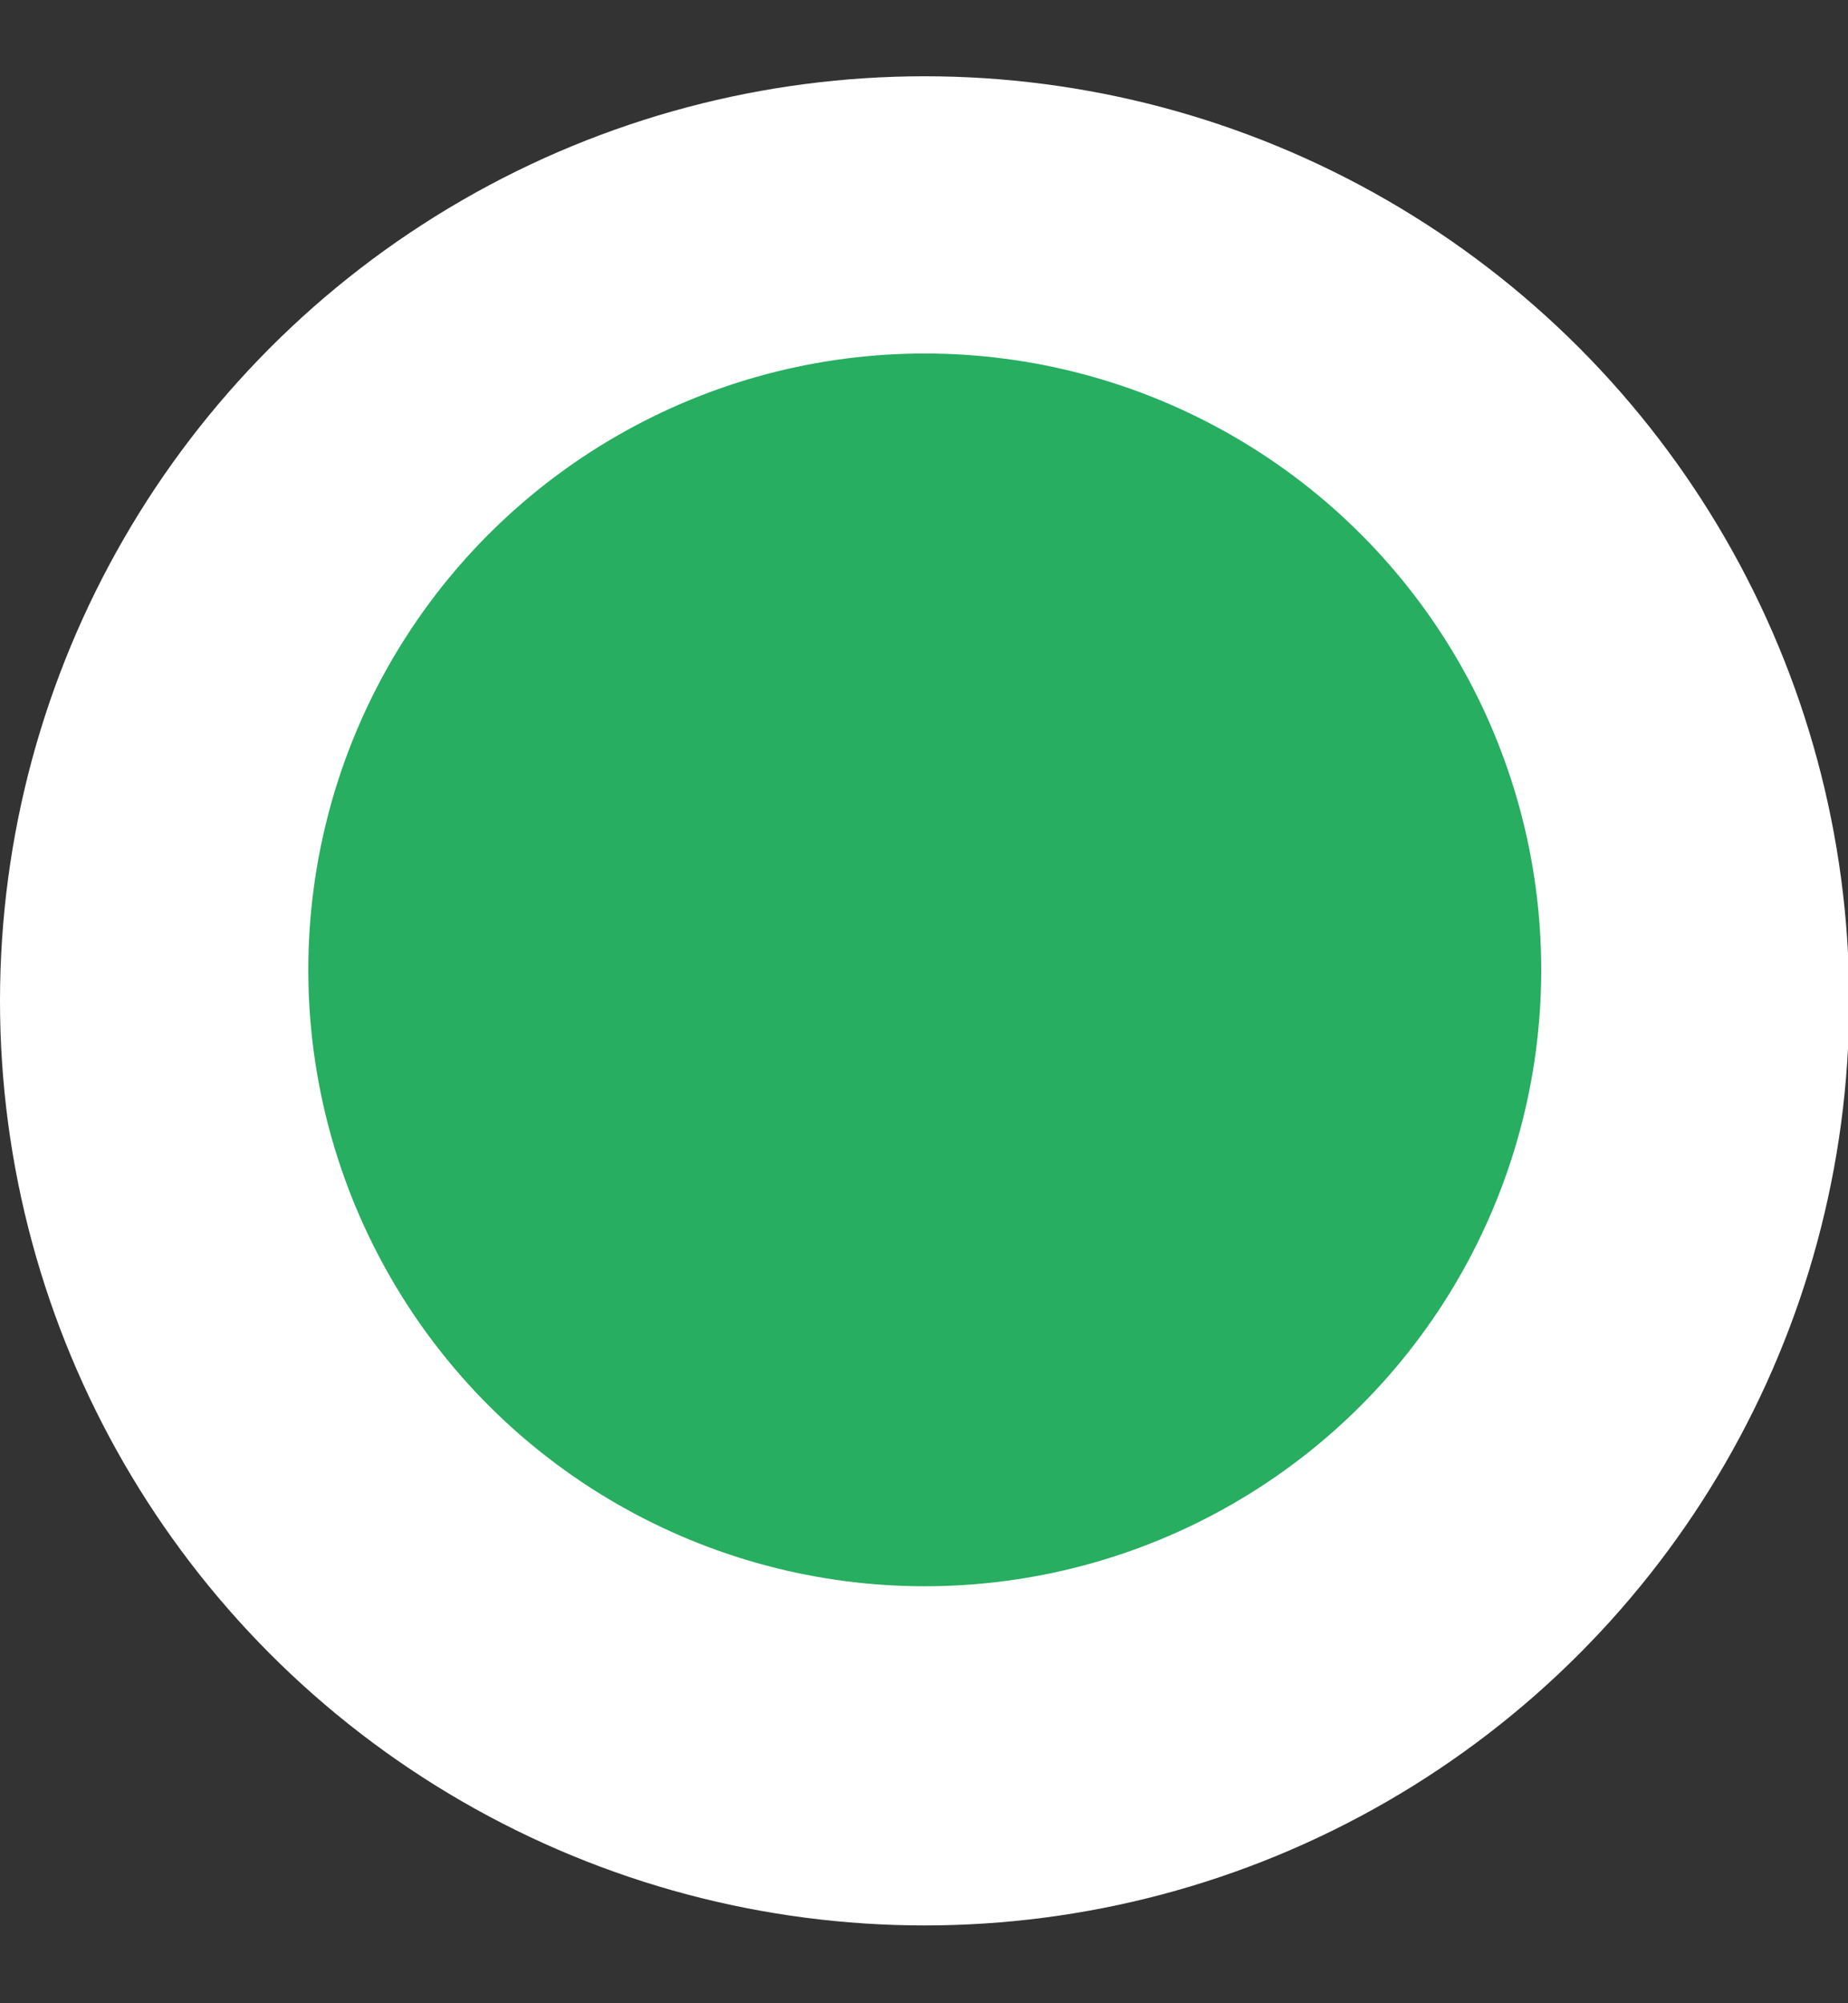 <svg width="12" height="13" viewBox="0 0 12 13" fill="none" xmlns="http://www.w3.org/2000/svg">
<rect x="0" y="0" width="12" height="13" fill="#333333" stroke="none"/>
<ellipse cx="6.004" cy="6.495" rx="6.004" ry="6" fill="white"/>
<ellipse cx="6.005" cy="6.294" rx="4.003" ry="4" fill="#27AE60"/>
</svg>
